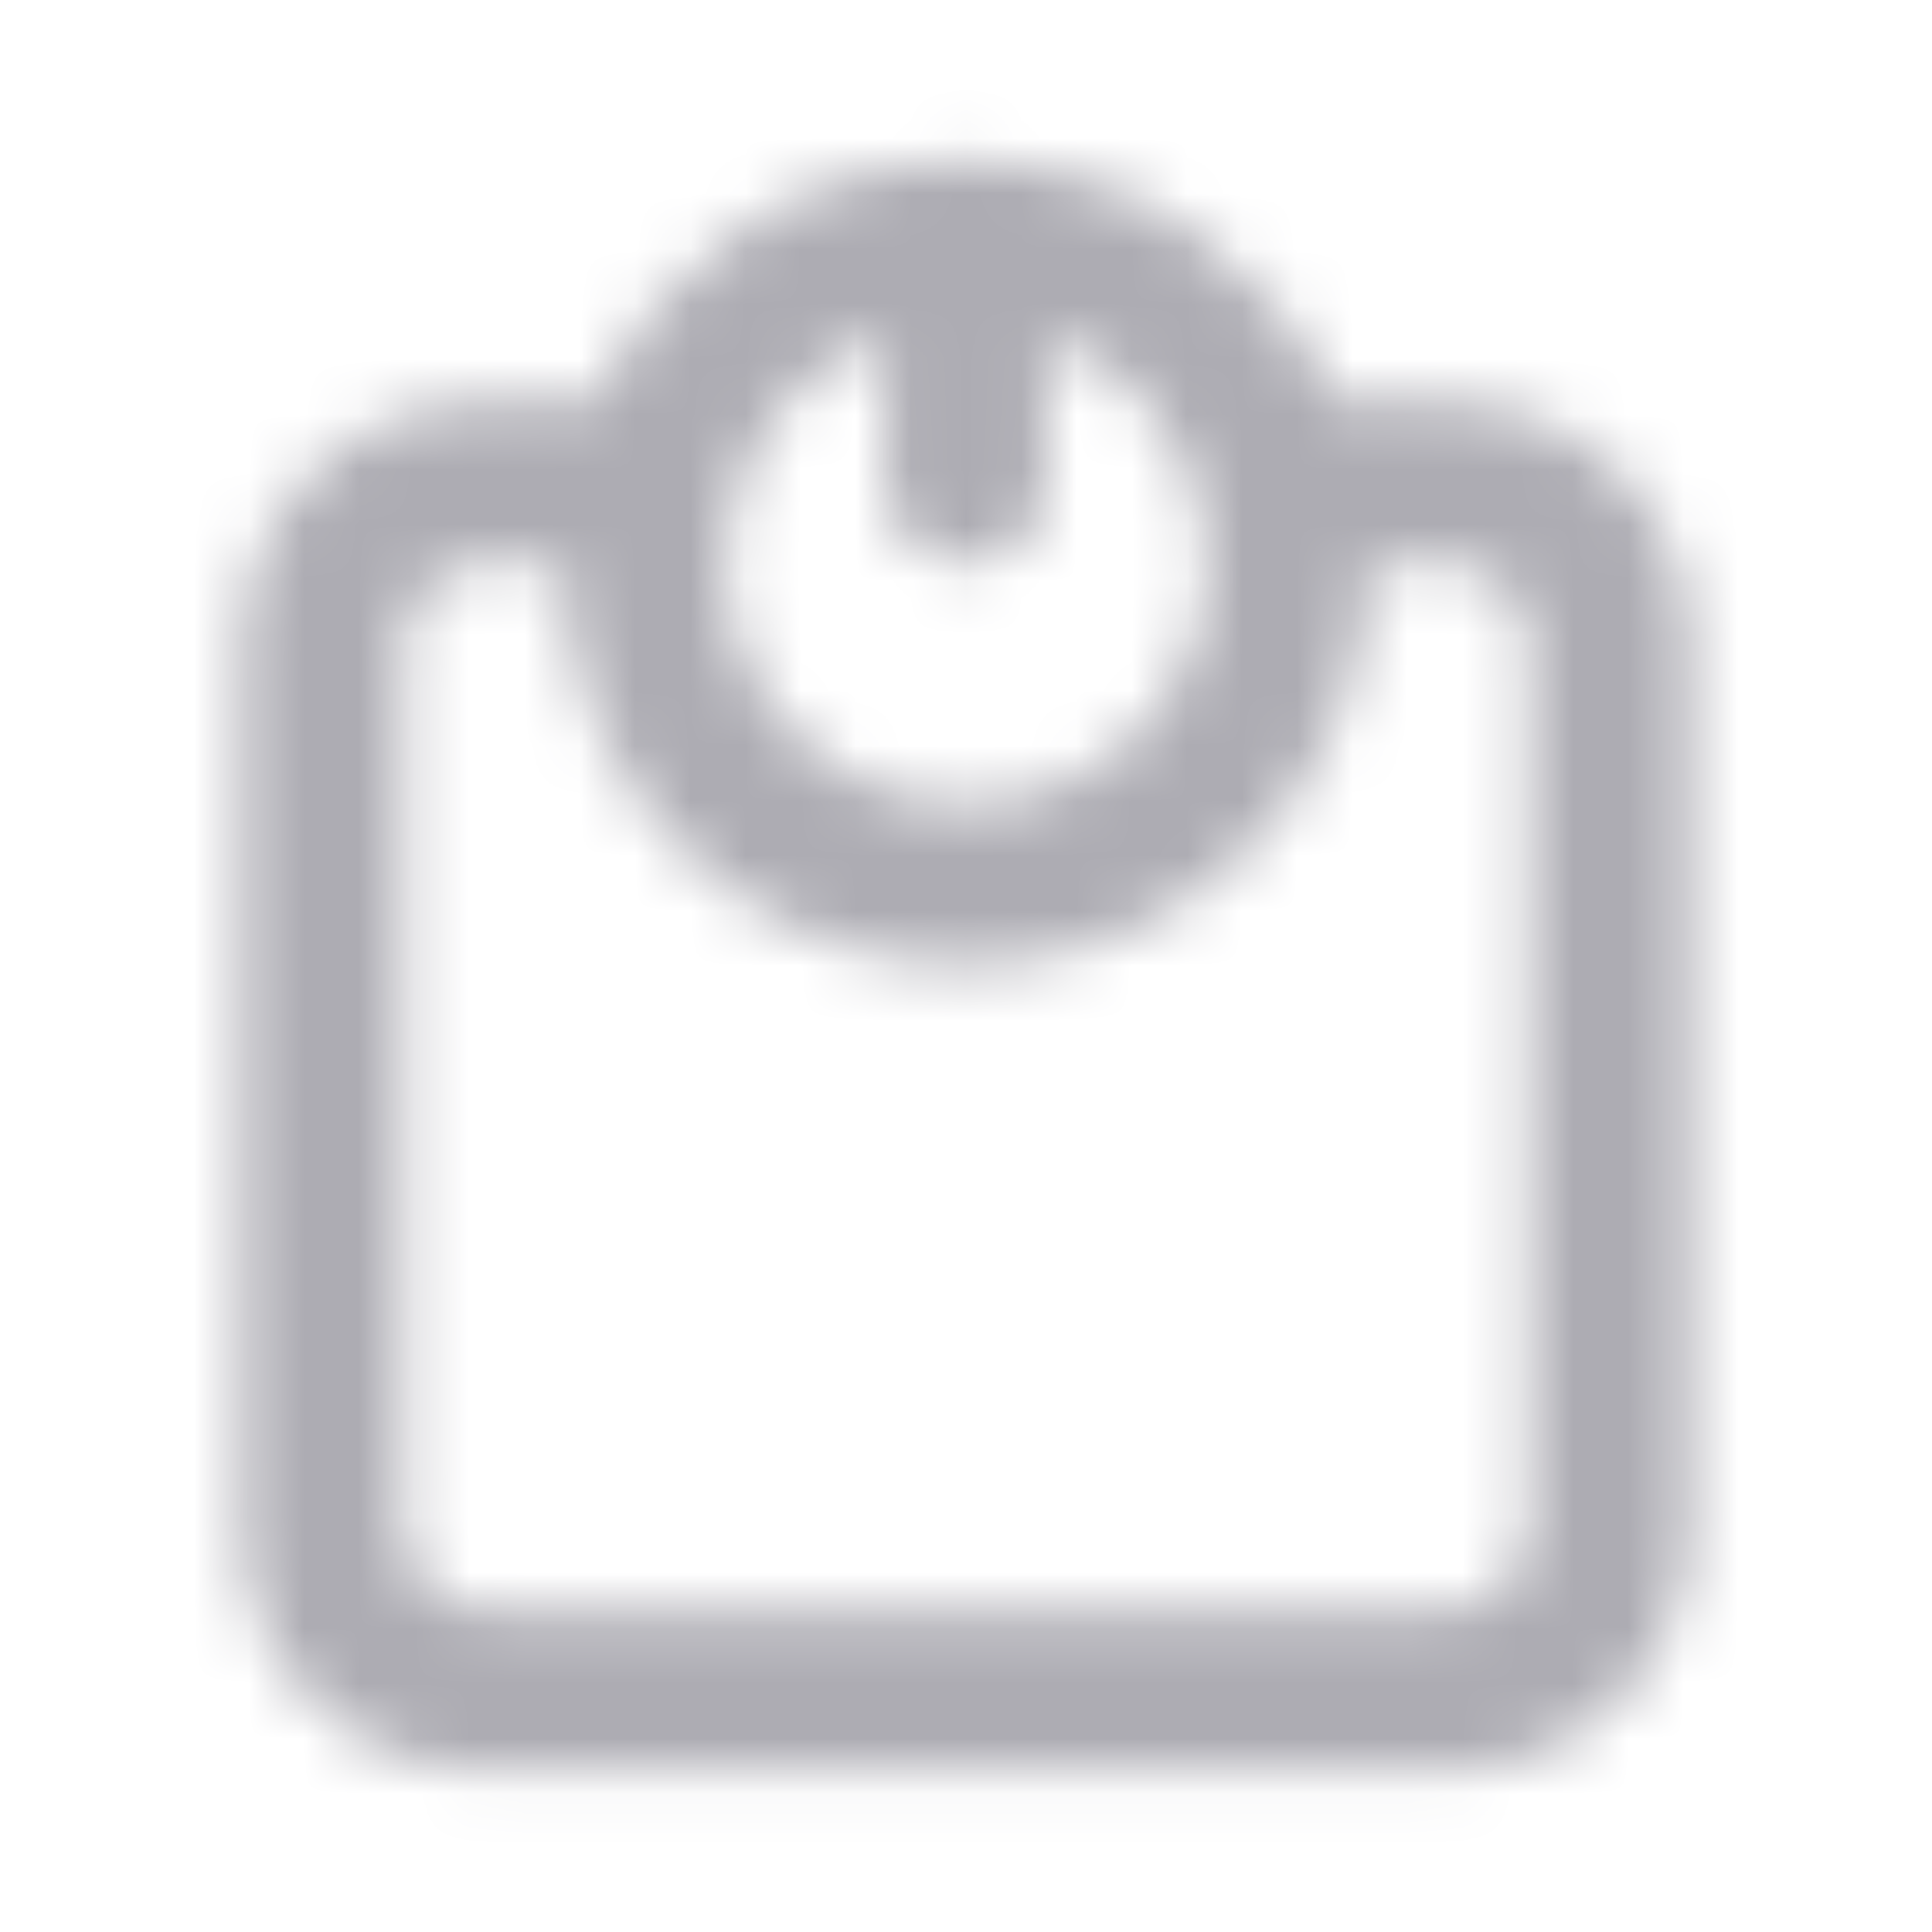 <svg width="35" height="35" viewBox="0 0 35 35" fill="none" xmlns="http://www.w3.org/2000/svg">
<mask id="mask0_1356_4716" style="mask-type:luminance" maskUnits="userSpaceOnUse" x="4" y="2" width="27" height="31">
<path fill-rule="evenodd" clip-rule="evenodd" d="M27.708 27.709C27.708 28.514 27.053 29.167 26.25 29.167H8.75C7.946 29.167 7.292 28.514 7.292 27.709V11.667C7.292 10.862 7.946 10.209 8.75 10.209H10.208C10.208 14.229 13.479 17.5 17.5 17.5C21.521 17.5 24.792 14.229 24.792 10.209H26.25C27.053 10.209 27.708 10.862 27.708 11.667V27.709ZM16.042 6.084V8.75C16.042 9.557 16.695 10.209 17.5 10.209C18.305 10.209 18.958 9.557 18.958 8.75V6.084C20.304 6.56 21.366 7.681 21.739 9.146C21.831 9.468 21.875 9.816 21.875 10.209C21.875 12.621 19.912 14.584 17.5 14.584C15.088 14.584 13.125 12.621 13.125 10.209C13.125 9.827 13.17 9.487 13.258 9.17C13.262 9.153 13.264 9.137 13.268 9.119L13.274 9.097C13.641 7.665 14.7 6.557 16.042 6.084V6.084ZM26.25 7.292H24.176C23.04 4.668 20.442 2.917 17.5 2.917C14.55 2.917 11.945 4.68 10.821 7.292H8.75C6.338 7.292 4.375 9.255 4.375 11.667V27.709C4.375 30.121 6.338 32.084 8.75 32.084H26.25C28.662 32.084 30.625 30.121 30.625 27.709V11.667C30.625 9.255 28.662 7.292 26.25 7.292V7.292Z" fill="white"/>
</mask>
<g mask="url(#mask0_1356_4716)">
<rect width="35" height="35" fill="#ADACB3"/>
</g>
</svg>
